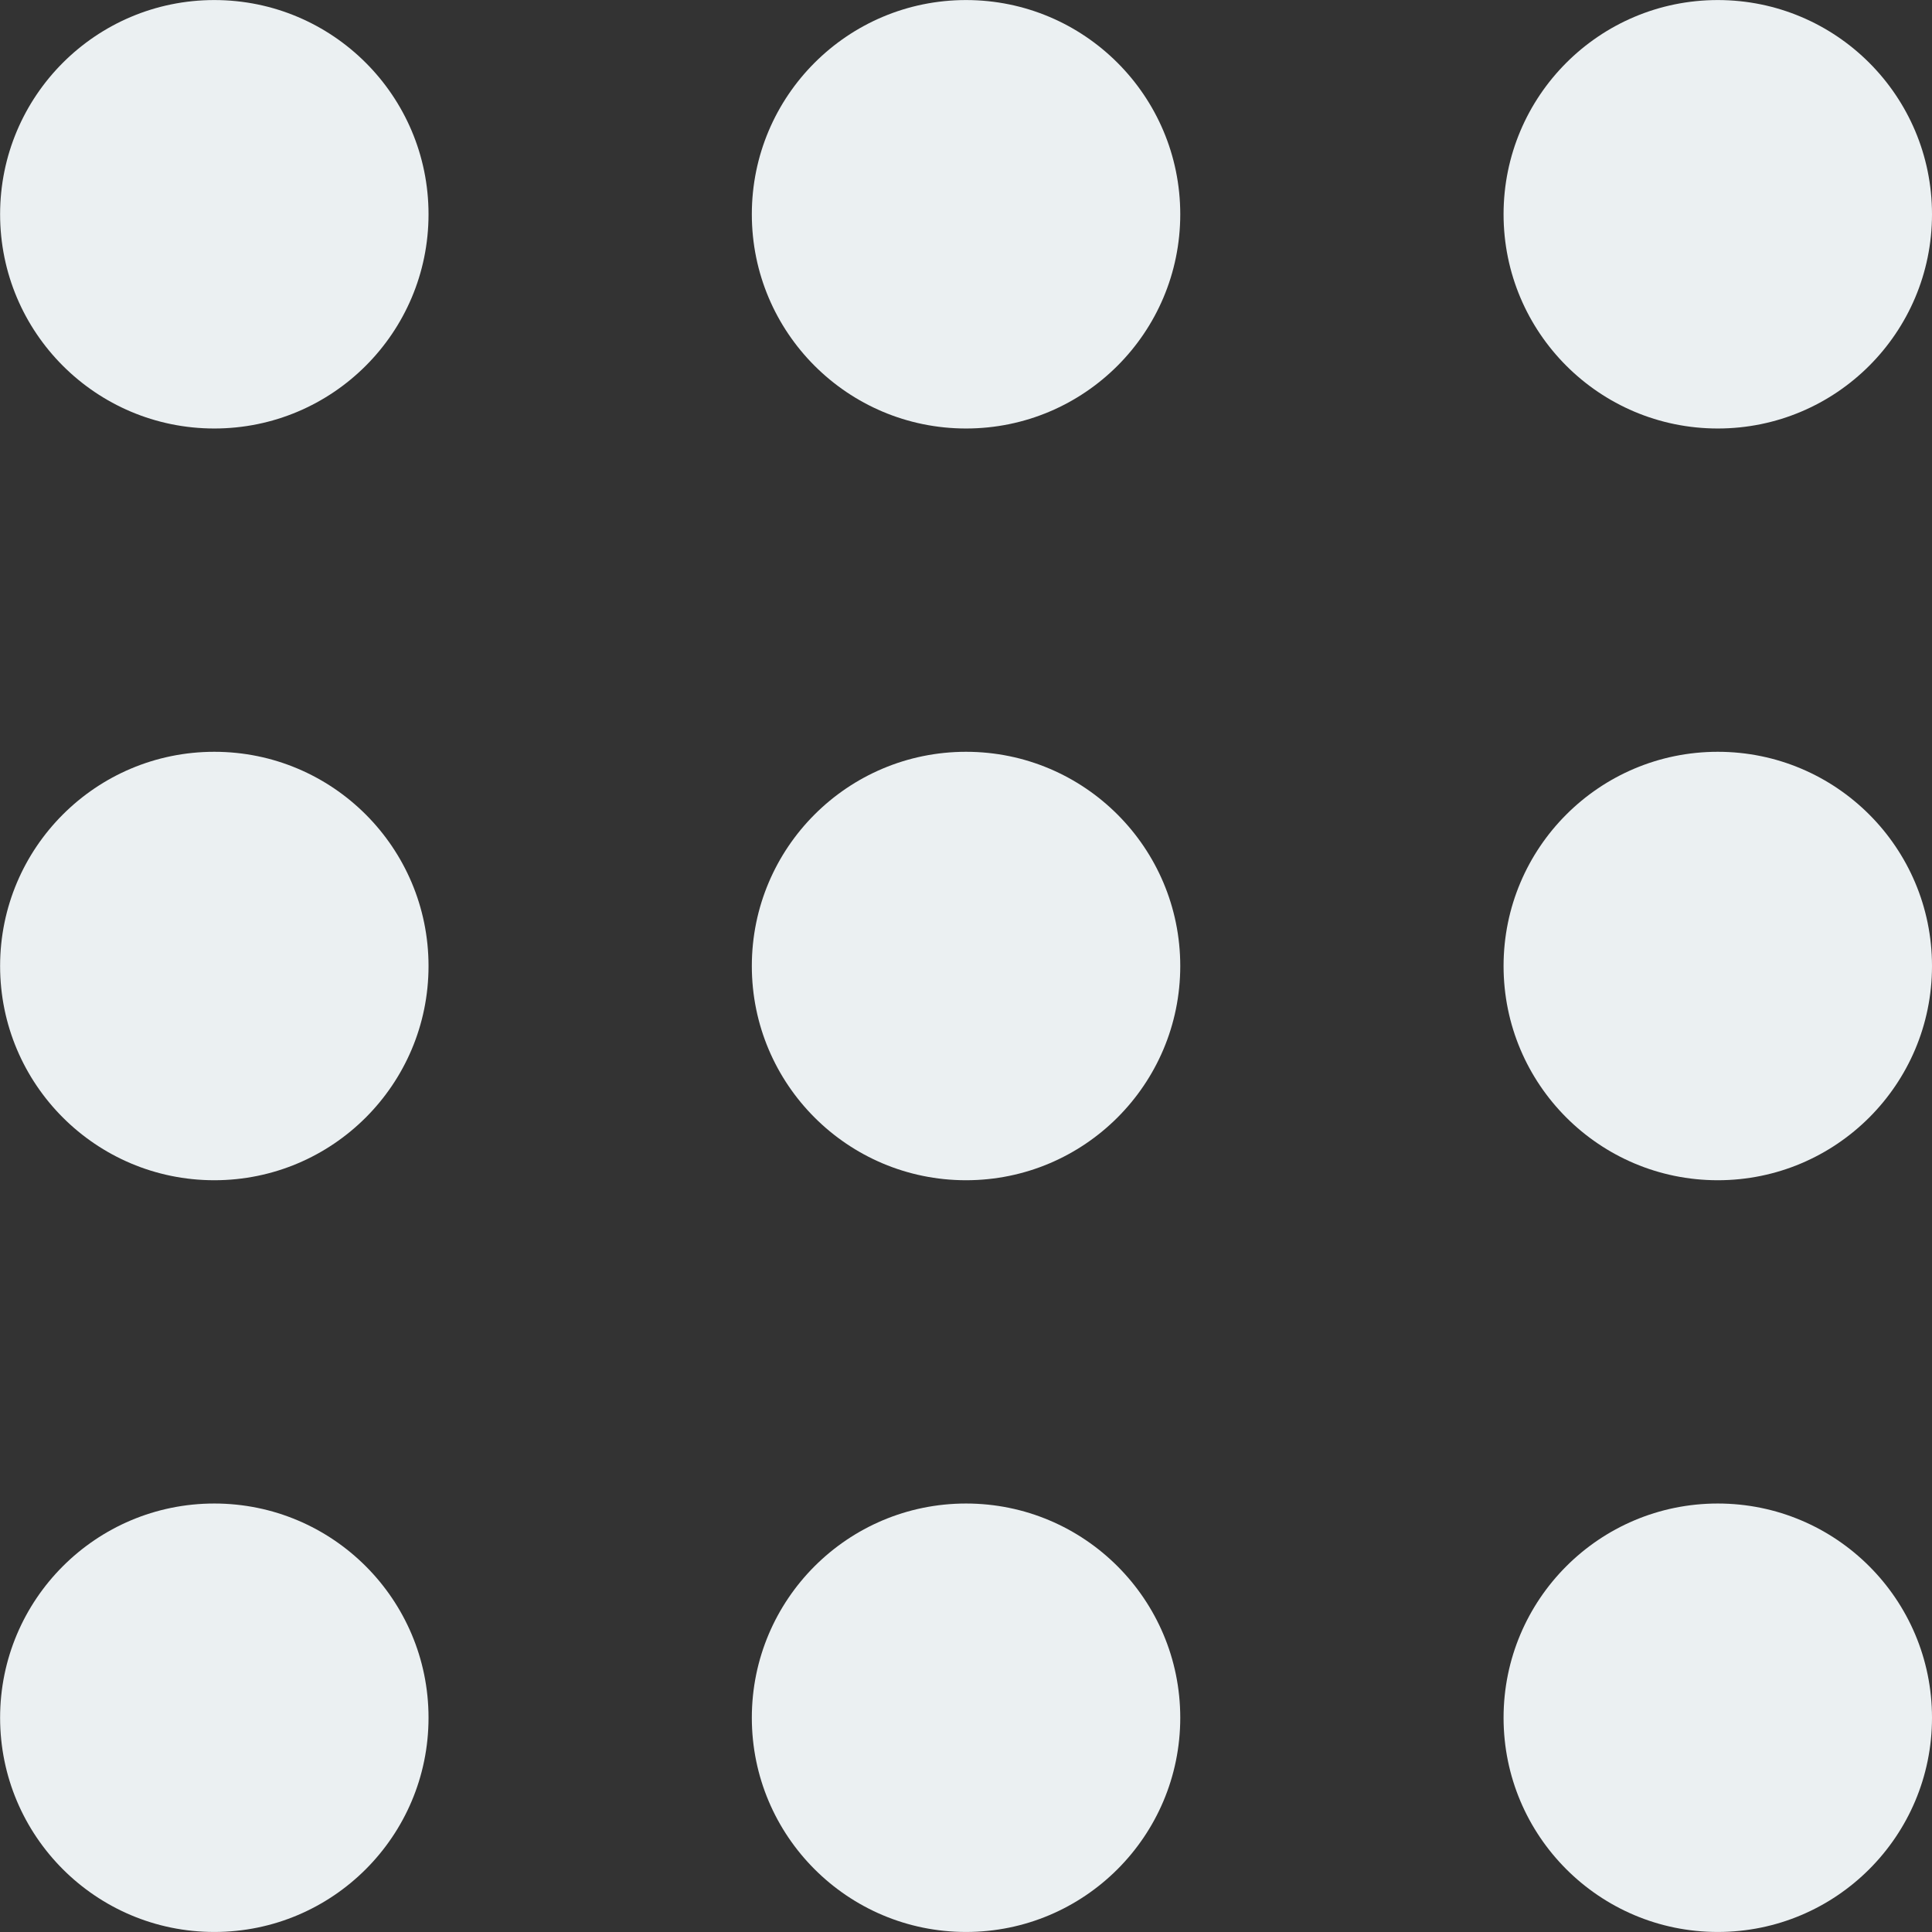 <?xml version="1.0" encoding="UTF-8" standalone="no"?>
<!-- Created with Inkscape (http://www.inkscape.org/) -->

<svg
   version="1.1"
   id="svg1"
   width="136.05"
   height="136.052"
   viewBox="0 0 136.05 136.052"
   xmlns="http://www.w3.org/2000/svg"
   xmlns:svg="http://www.w3.org/2000/svg">
  <rect x="0" y="0" width="136.05" height="136.052" fill="#333333" stroke="none"/>
  <defs
     id="defs1">
    <clipPath
       clipPathUnits="userSpaceOnUse"
       id="clipPath172">
      <path
         d="M 0,2436 H 1125 V 0 H 0 Z"
         transform="translate(-122.215,-2159.574)"
         id="path172" />
    </clipPath>
    <clipPath
       clipPathUnits="userSpaceOnUse"
       id="clipPath174">
      <path
         d="M 0,2436 H 1125 V 0 H 0 Z"
         transform="translate(-161.918,-2159.574)"
         id="path174" />
    </clipPath>
    <clipPath
       clipPathUnits="userSpaceOnUse"
       id="clipPath176">
      <path
         d="M 0,2436 H 1125 V 0 H 0 Z"
         transform="translate(-201.62,-2159.574)"
         id="path176" />
    </clipPath>
    <clipPath
       clipPathUnits="userSpaceOnUse"
       id="clipPath178">
      <path
         d="M 0,2436 H 1125 V 0 H 0 Z"
         transform="translate(-122.215,-2119.871)"
         id="path178" />
    </clipPath>
    <clipPath
       clipPathUnits="userSpaceOnUse"
       id="clipPath180">
      <path
         d="M 0,2436 H 1125 V 0 H 0 Z"
         transform="translate(-161.918,-2119.871)"
         id="path180" />
    </clipPath>
    <clipPath
       clipPathUnits="userSpaceOnUse"
       id="clipPath182">
      <path
         d="M 0,2436 H 1125 V 0 H 0 Z"
         transform="translate(-201.62,-2119.871)"
         id="path182" />
    </clipPath>
    <clipPath
       clipPathUnits="userSpaceOnUse"
       id="clipPath184">
      <path
         d="M 0,2436 H 1125 V 0 H 0 Z"
         transform="translate(-122.215,-2080.169)"
         id="path184" />
    </clipPath>
    <clipPath
       clipPathUnits="userSpaceOnUse"
       id="clipPath186">
      <path
         d="M 0,2436 H 1125 V 0 H 0 Z"
         transform="translate(-161.918,-2080.169)"
         id="path186" />
    </clipPath>
    <clipPath
       clipPathUnits="userSpaceOnUse"
       id="clipPath188">
      <path
         d="M 0,2436 H 1125 V 0 H 0 Z"
         transform="translate(-201.62,-2080.169)"
         id="path188" />
    </clipPath>
  </defs>
  <g
     id="g1"
     transform="translate(-132.777,-353.479)">
    <g
       id="group-MC3">
      <path
         id="path171"
         d="m 0,0 c 0,-6.25 -5.067,-11.317 -11.317,-11.317 -6.25,0 -11.316,5.067 -11.316,11.317 0,6.25 5.066,11.317 11.316,11.317 C -5.067,11.317 0,6.25 0,0"
         style="fill:#ebf0f2;fill-opacity:1;fill-rule:nonzero;stroke:none"
         transform="matrix(1.333,0,0,-1.333,162.954,368.568)"
         clip-path="url(#clipPath172)" />
      <path
         id="path173"
         d="m 0,0 c 0,-6.25 -5.067,-11.317 -11.317,-11.317 -6.25,0 -11.316,5.067 -11.316,11.317 0,6.25 5.066,11.317 11.316,11.317 C -5.067,11.317 0,6.25 0,0"
         style="fill:#ebf0f2;fill-opacity:1;fill-rule:nonzero;stroke:none"
         transform="matrix(1.333,0,0,-1.333,215.89,368.568)"
         clip-path="url(#clipPath174)" />
      <path
         id="path175"
         d="m 0,0 c 0,-6.25 -5.067,-11.317 -11.317,-11.317 -6.25,0 -11.316,5.067 -11.316,11.317 0,6.25 5.066,11.317 11.316,11.317 C -5.067,11.317 0,6.25 0,0"
         style="fill:#ebf0f2;fill-opacity:1;fill-rule:nonzero;stroke:none"
         transform="matrix(1.333,0,0,-1.333,268.827,368.568)"
         clip-path="url(#clipPath176)" />
      <path
         id="path177"
         d="m 0,0 c 0,-6.25 -5.067,-11.317 -11.317,-11.317 -6.25,0 -11.316,5.067 -11.316,11.317 0,6.25 5.066,11.317 11.316,11.317 C -5.067,11.317 0,6.25 0,0"
         style="fill:#ebf0f2;fill-opacity:1;fill-rule:nonzero;stroke:none"
         transform="matrix(1.333,0,0,-1.333,162.954,421.505)"
         clip-path="url(#clipPath178)" />
      <path
         id="path179"
         d="m 0,0 c 0,-6.25 -5.067,-11.317 -11.317,-11.317 -6.25,0 -11.316,5.067 -11.316,11.317 0,6.25 5.066,11.317 11.316,11.317 C -5.067,11.317 0,6.25 0,0"
         style="fill:#ebf0f2;fill-opacity:1;fill-rule:nonzero;stroke:none"
         transform="matrix(1.333,0,0,-1.333,215.89,421.505)"
         clip-path="url(#clipPath180)" />
      <path
         id="path181"
         d="m 0,0 c 0,-6.25 -5.067,-11.317 -11.317,-11.317 -6.25,0 -11.316,5.067 -11.316,11.317 0,6.25 5.066,11.317 11.316,11.317 C -5.067,11.317 0,6.25 0,0"
         style="fill:#ebf0f2;fill-opacity:1;fill-rule:nonzero;stroke:none"
         transform="matrix(1.333,0,0,-1.333,268.827,421.505)"
         clip-path="url(#clipPath182)" />
      <path
         id="path183"
         d="m 0,0 c 0,-6.25 -5.067,-11.317 -11.317,-11.317 -6.25,0 -11.316,5.067 -11.316,11.317 0,6.25 5.066,11.317 11.316,11.317 C -5.067,11.317 0,6.25 0,0"
         style="fill:#ebf0f2;fill-opacity:1;fill-rule:nonzero;stroke:none"
         transform="matrix(1.333,0,0,-1.333,162.954,474.441)"
         clip-path="url(#clipPath184)" />
      <path
         id="path185"
         d="m 0,0 c 0,-6.25 -5.067,-11.317 -11.317,-11.317 -6.25,0 -11.316,5.067 -11.316,11.317 0,6.25 5.066,11.317 11.316,11.317 C -5.067,11.317 0,6.25 0,0"
         style="fill:#ebf0f2;fill-opacity:1;fill-rule:nonzero;stroke:none"
         transform="matrix(1.333,0,0,-1.333,215.89,474.441)"
         clip-path="url(#clipPath186)" />
      <path
         id="path187"
         d="m 0,0 c 0,-6.25 -5.067,-11.317 -11.317,-11.317 -6.25,0 -11.316,5.067 -11.316,11.317 0,6.25 5.066,11.317 11.316,11.317 C -5.067,11.317 0,6.25 0,0"
         style="fill:#ebf0f2;fill-opacity:1;fill-rule:nonzero;stroke:none"
         transform="matrix(1.333,0,0,-1.333,268.827,474.441)"
         clip-path="url(#clipPath188)" />
    </g>
  </g>
</svg>
